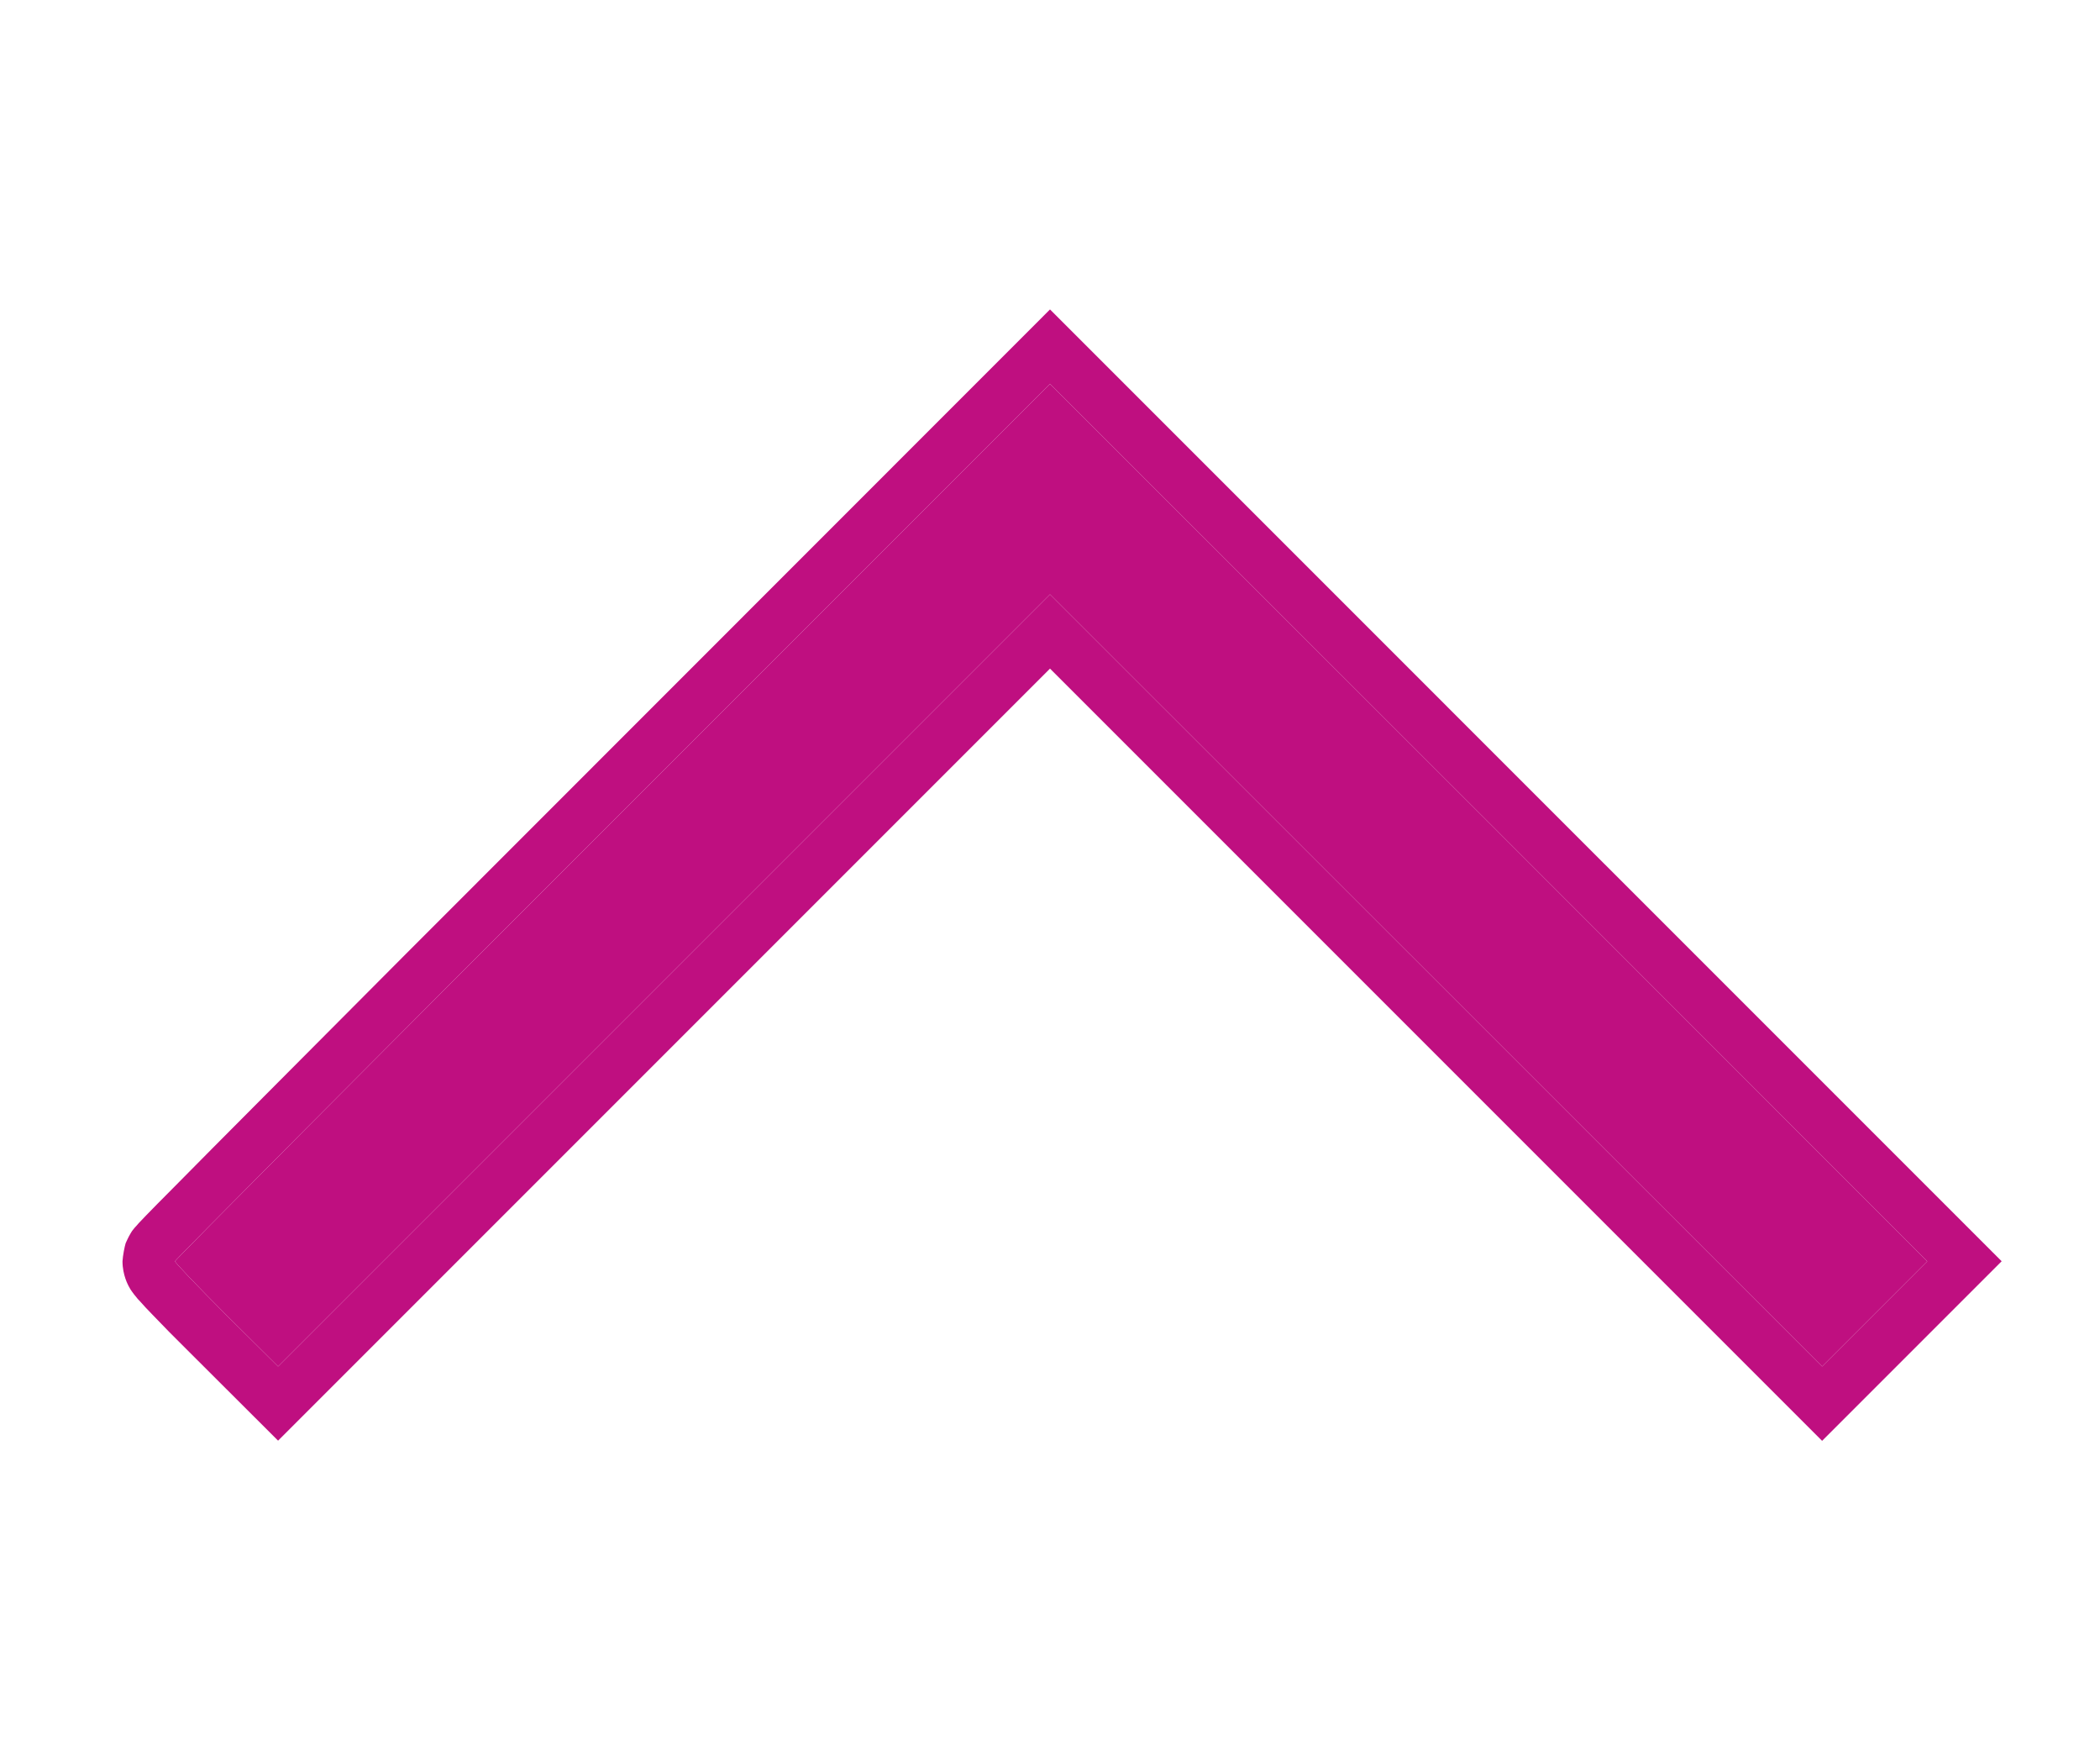<svg width="12" height="10" viewBox="0 0 12 10" fill="none" xmlns="http://www.w3.org/2000/svg">
<path fill-rule="evenodd" clip-rule="evenodd" d="M1.294 7.514L1.589 7.807L6 3.396L10.412 7.807L11.013 7.206L8.507 4.699L6 2.193L3.5 4.693C2.125 6.068 1 7.199 1 7.206C1 7.214 1.132 7.352 1.294 7.514Z" fill="#BF0F80"/>
<path fill-rule="evenodd" clip-rule="evenodd" d="M1.589 7.807L1.294 7.514C1.132 7.352 1 7.214 1 7.206C1 7.199 2.125 6.068 3.5 4.693L6 2.193L8.507 4.699L11.013 7.206L10.412 7.807L6 3.396L1.589 7.807ZM6 3.82L10.412 8.232L11.438 7.206L8.719 4.487L6 1.768L3.288 4.481C3.288 4.481 3.288 4.481 3.288 4.481C2.6 5.168 1.975 5.795 1.522 6.251C1.295 6.479 1.111 6.664 0.984 6.793C0.92 6.857 0.87 6.908 0.836 6.943C0.819 6.961 0.805 6.975 0.795 6.986C0.791 6.991 0.785 6.996 0.781 7.002C0.779 7.004 0.774 7.009 0.769 7.015C0.767 7.017 0.761 7.025 0.754 7.034C0.751 7.039 0.744 7.05 0.736 7.065C0.732 7.072 0.723 7.092 0.718 7.103C0.712 7.122 0.702 7.173 0.7 7.206C0.7 7.286 0.733 7.343 0.734 7.346C0.734 7.346 0.734 7.346 0.734 7.346C0.742 7.362 0.75 7.374 0.754 7.379C0.762 7.391 0.77 7.4 0.774 7.405C0.782 7.416 0.792 7.427 0.801 7.436C0.818 7.456 0.842 7.481 0.87 7.51C0.925 7.568 1 7.644 1.083 7.726C1.083 7.726 1.083 7.726 1.083 7.726L1.589 8.231L6 3.82Z" fill="#BF0F80"/>
</svg>
